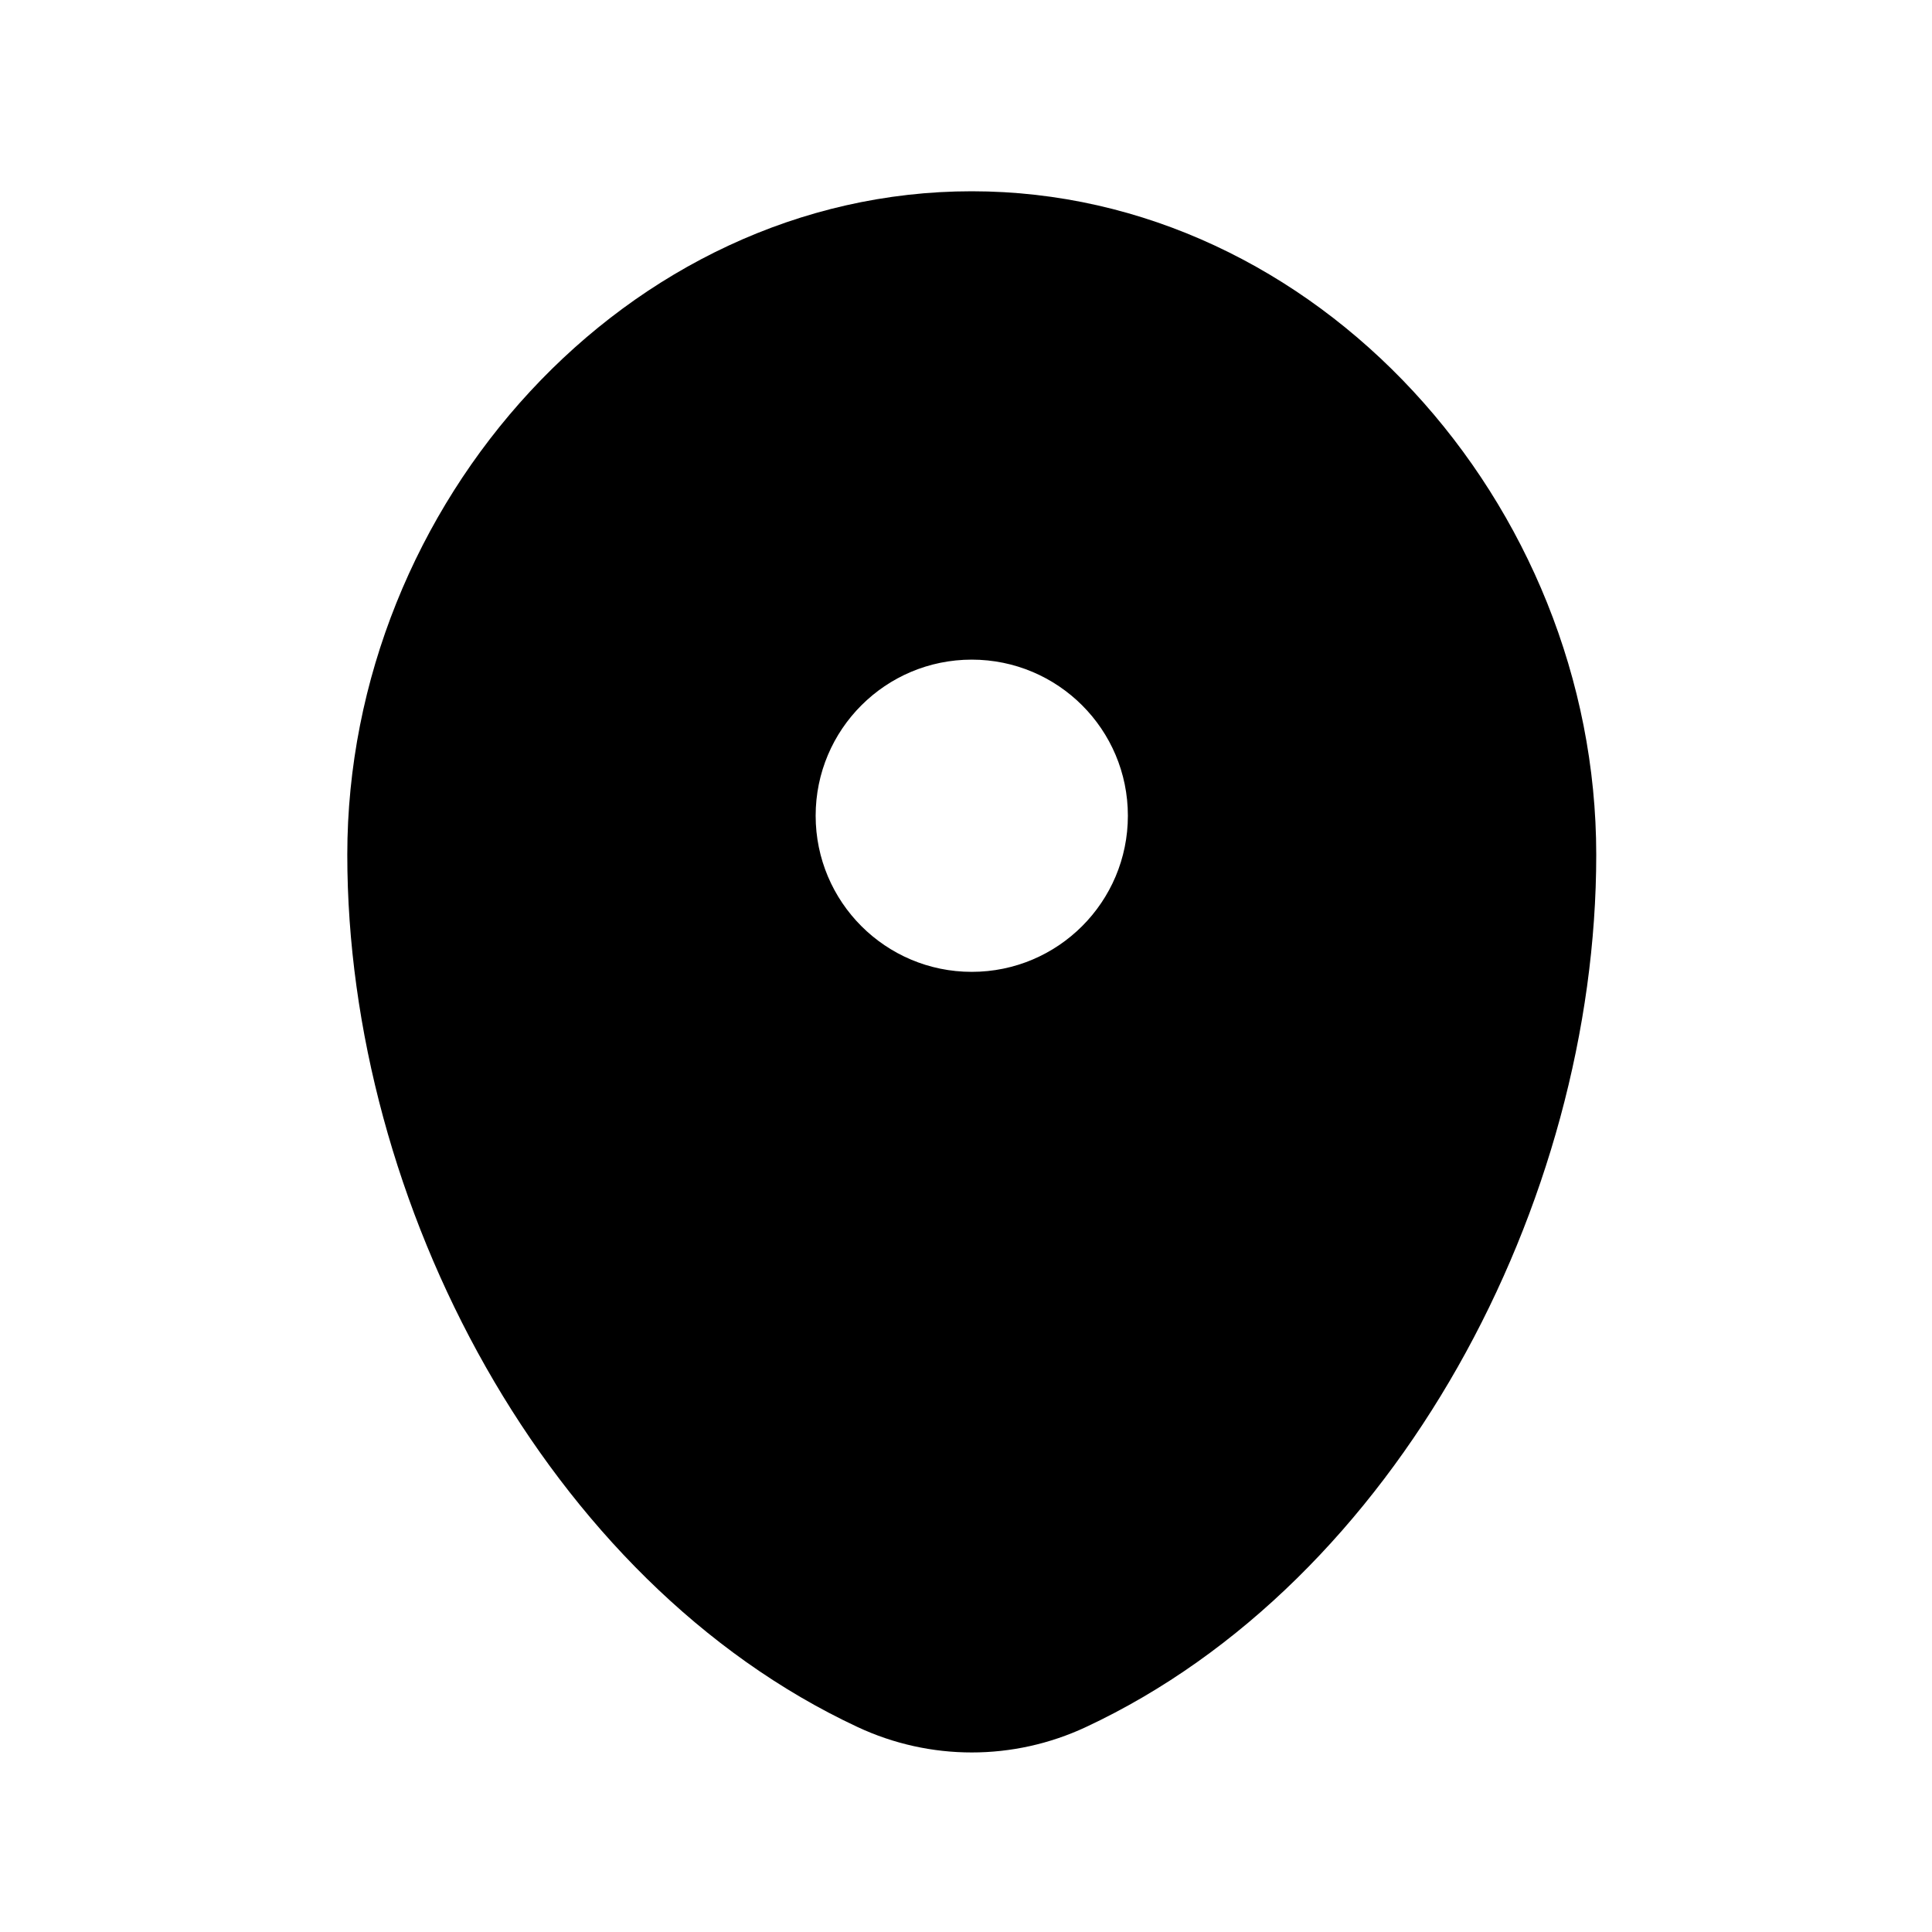 <svg width="33" height="33" viewBox="0 0 33 33" fill="none" xmlns="http://www.w3.org/2000/svg">
<path fill-rule="evenodd" clip-rule="evenodd" d="M16.598 3.267C10.707 3.267 5.932 8.603 5.932 14.6C5.932 20.549 9.336 27.017 14.648 29.499C15.886 30.078 17.311 30.078 18.549 29.499C23.861 27.017 27.265 20.549 27.265 14.6C27.265 8.603 22.489 3.267 16.598 3.267ZM16.598 16.6C18.071 16.6 19.265 15.406 19.265 13.933C19.265 12.46 18.071 11.267 16.598 11.267C15.126 11.267 13.932 12.46 13.932 13.933C13.932 15.406 15.126 16.6 16.598 16.6Z" fill="black"/>
</svg>
